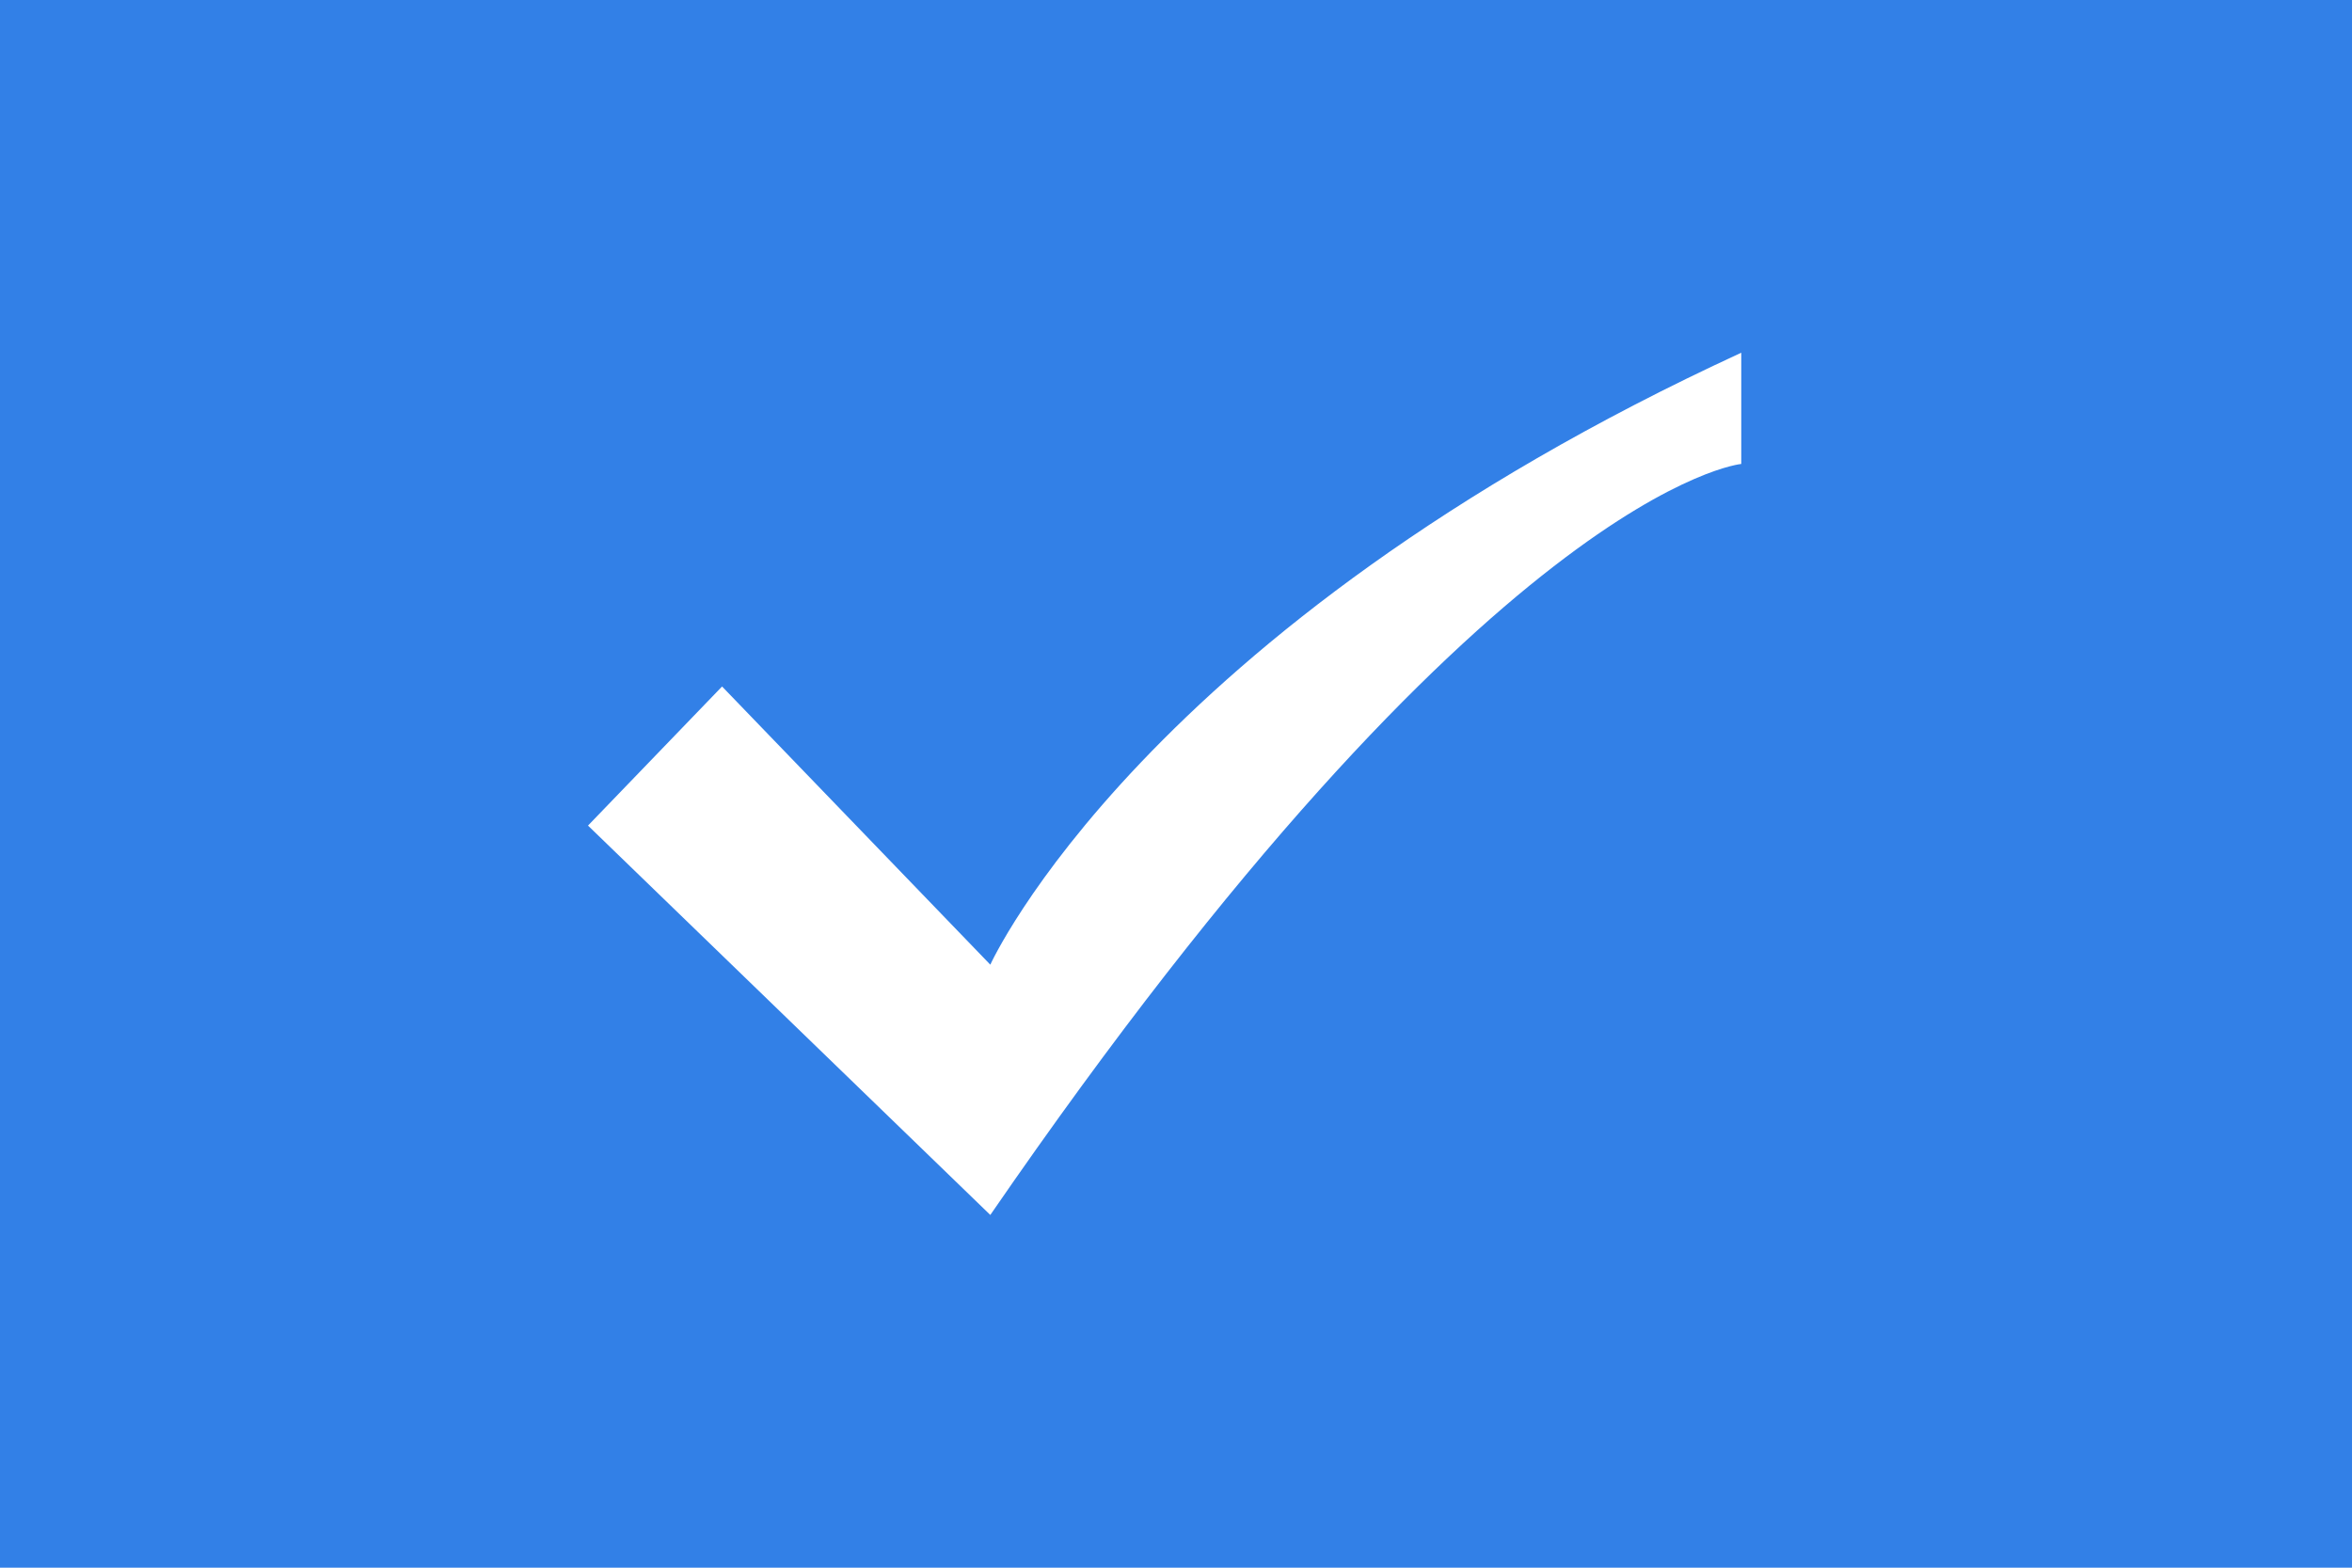<?xml version="1.0" encoding="UTF-8"?>
<svg width="60px" height="40px" viewBox="0 0 60 40" version="1.1" xmlns="http://www.w3.org/2000/svg" xmlns:xlink="http://www.w3.org/1999/xlink">
    <title>-mockplus-</title>
    <g id="页面-1" stroke="none" stroke-width="1" fill="none" fill-rule="evenodd">
        <g id="PAD端-工单签署" transform="translate(-120, -413)">
            <g id="编组-17" transform="translate(51, 302)">
                <g id="-mockplus-dup-|15C645A8-22D0-4ACD-BB6C-BAACB201873D|btn/打钩选中" transform="translate(69, 111)">
                    <g id="btn/打钩选中">
                        <g id="编组-5">
                            <rect id="矩形" fill="#3280E7" x="0" y="0" width="60" height="40"></rect>
                            <g id="编组" transform="translate(15, 9)" fill="#FFFFFF" fill-rule="nonzero">
                                <path d="M0,12.065 L3.42,8.516 L10.263,15.614 C10.263,15.614 14.14,7.038 29.42,0 L29.42,2.838 C29.42,2.838 23.034,3.43 10.263,22 L0,12.065 Z" id="路径"></path>
                            </g>
                        </g>
                    </g>
                </g>
            </g>
        </g>
    </g>
</svg>